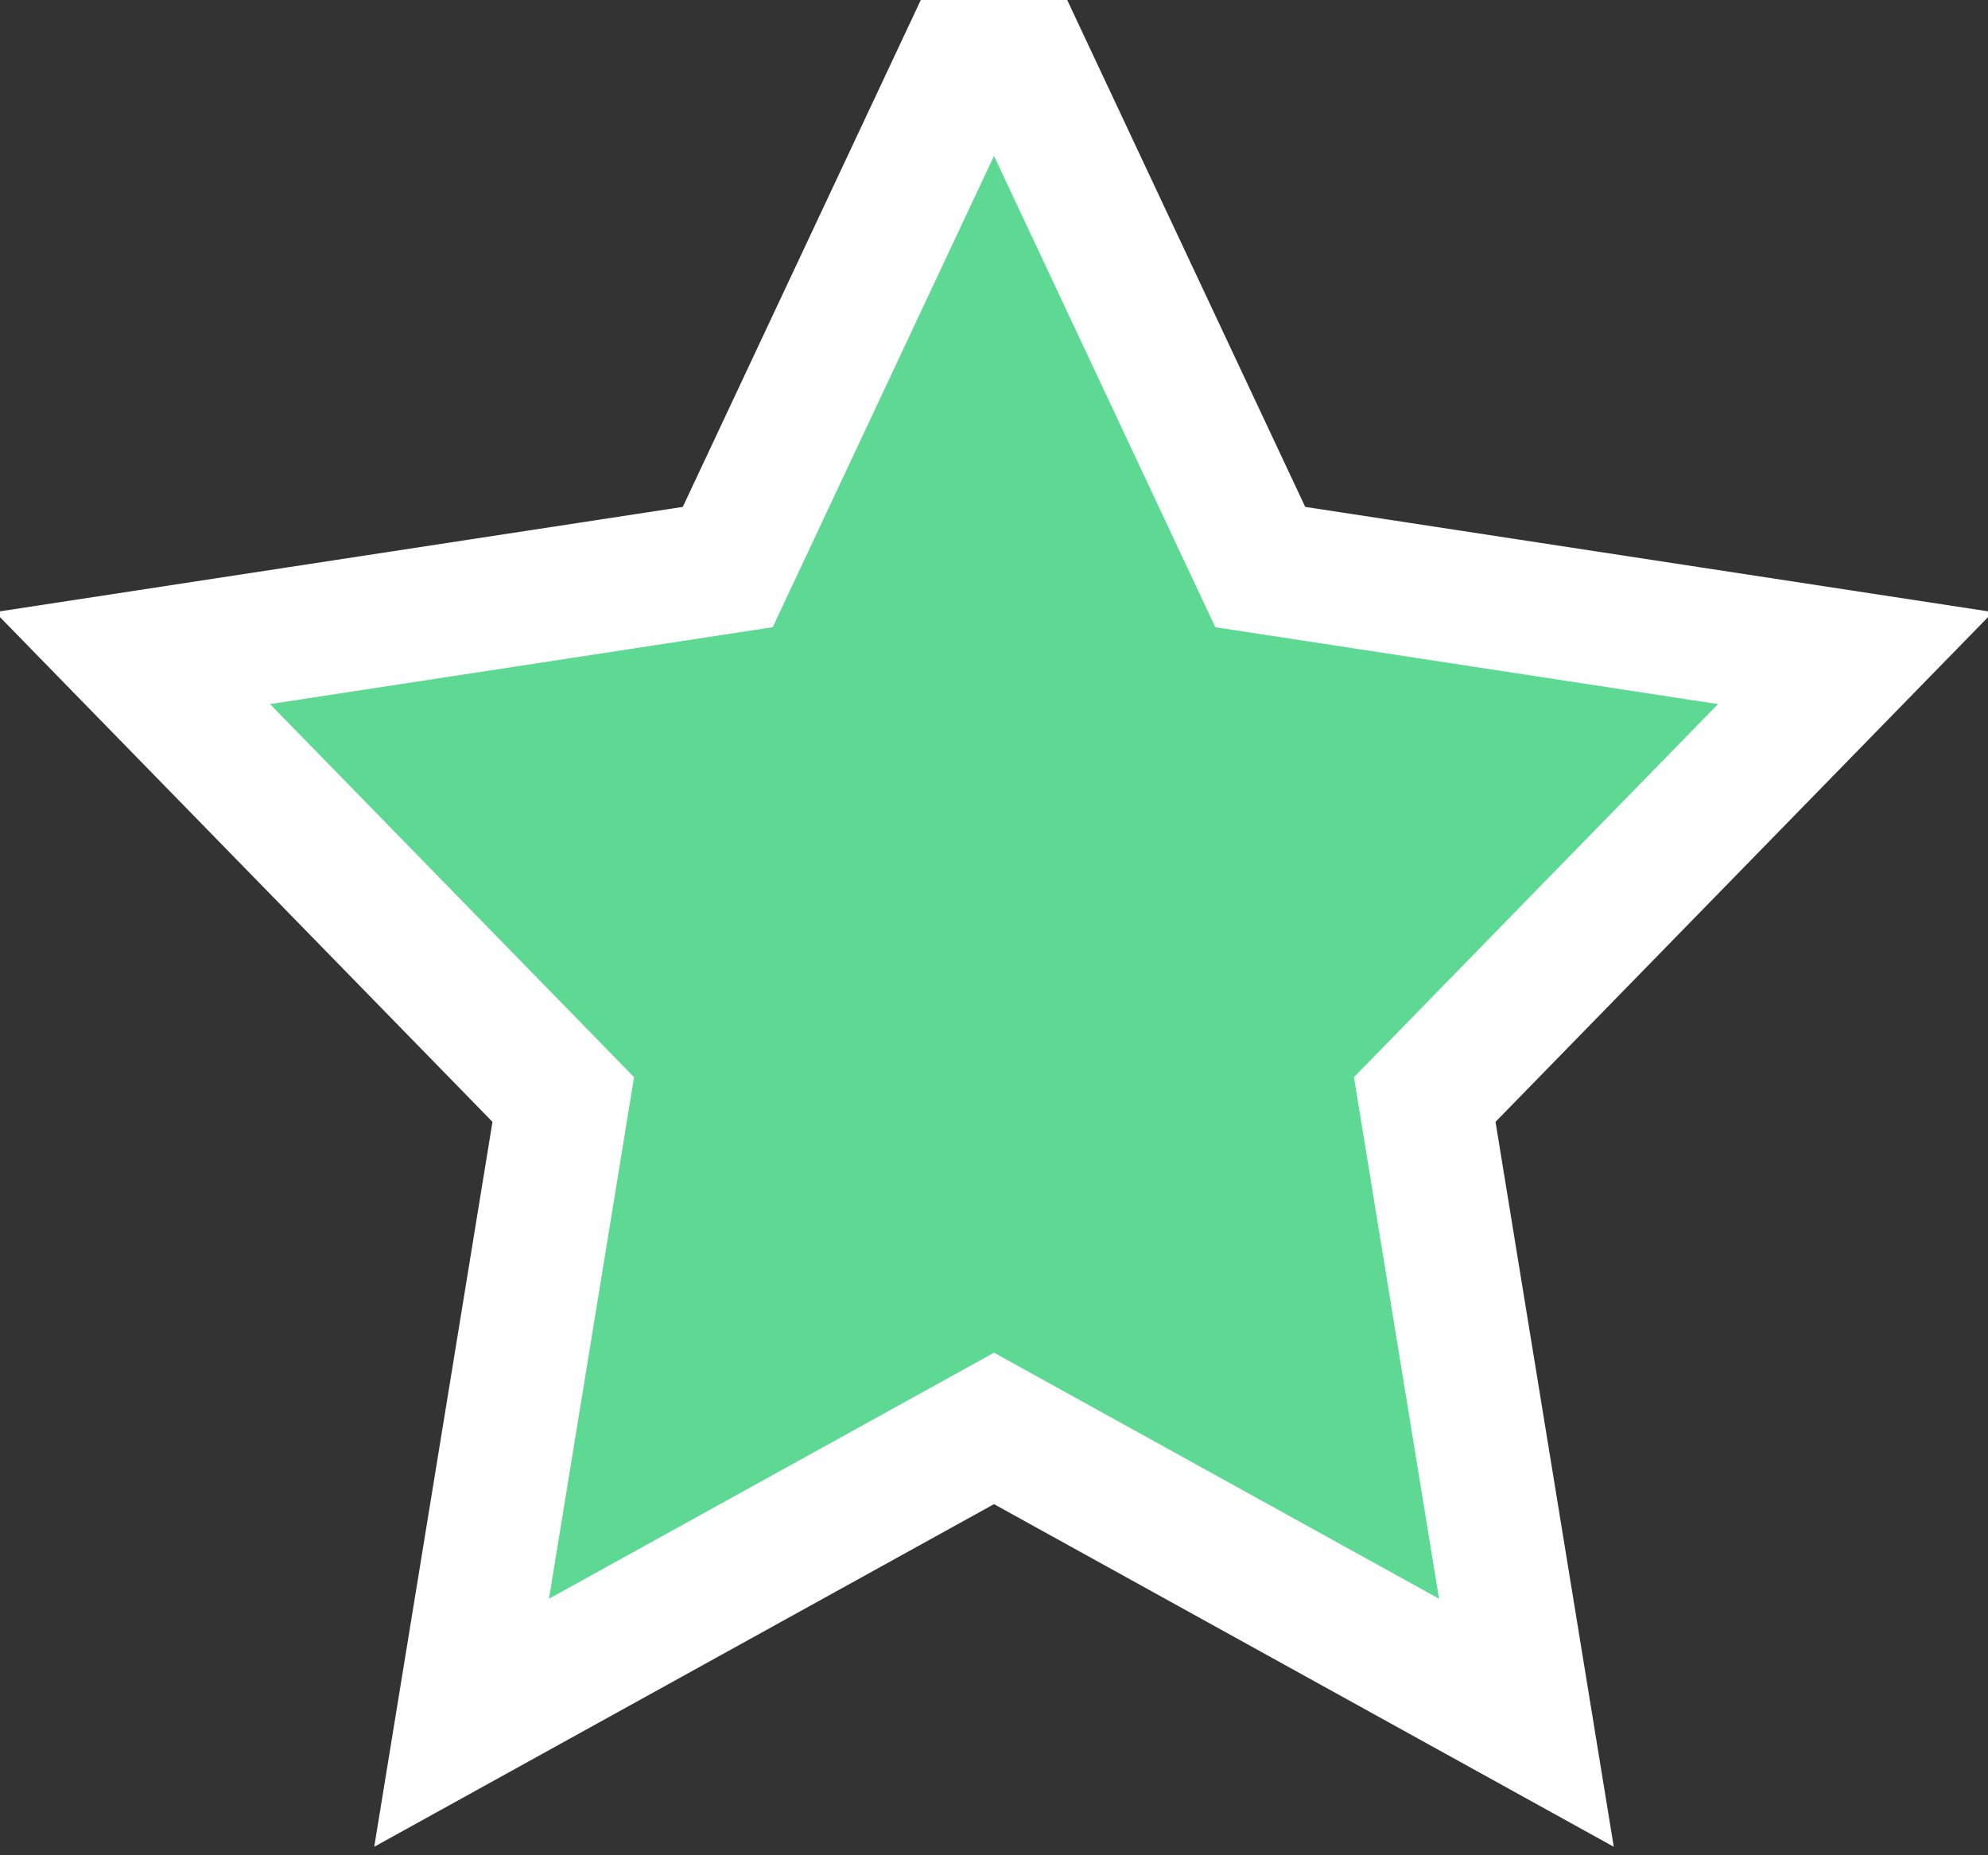 <?xml version="1.0" encoding="UTF-8"?>
<svg width="15px" height="14px" viewBox="0 0 15 14" version="1.1" xmlns="http://www.w3.org/2000/svg" xmlns:xlink="http://www.w3.org/1999/xlink">
    <rect x="0" y="0" width="15" height="14" fill="#333333" stroke="none"/>
    <!-- Generator: Sketch 48.1 (47250) - http://www.bohemiancoding.com/sketch -->
    <title>Star</title>
    <desc>Created with Sketch.</desc>
    <defs></defs>
    <g id="Timeline-1" stroke="none" stroke-width="1" fill="none" fill-rule="evenodd">
        <polygon id="Star" stroke="#FFFFFF" fill="#5ED993" points="7.5 10.779 3.483 13 4.25 8.297 1 4.966 5.491 4.279 7.5 0 9.509 4.279 14 4.966 10.75 8.297 11.517 13"></polygon>
    </g>
</svg>